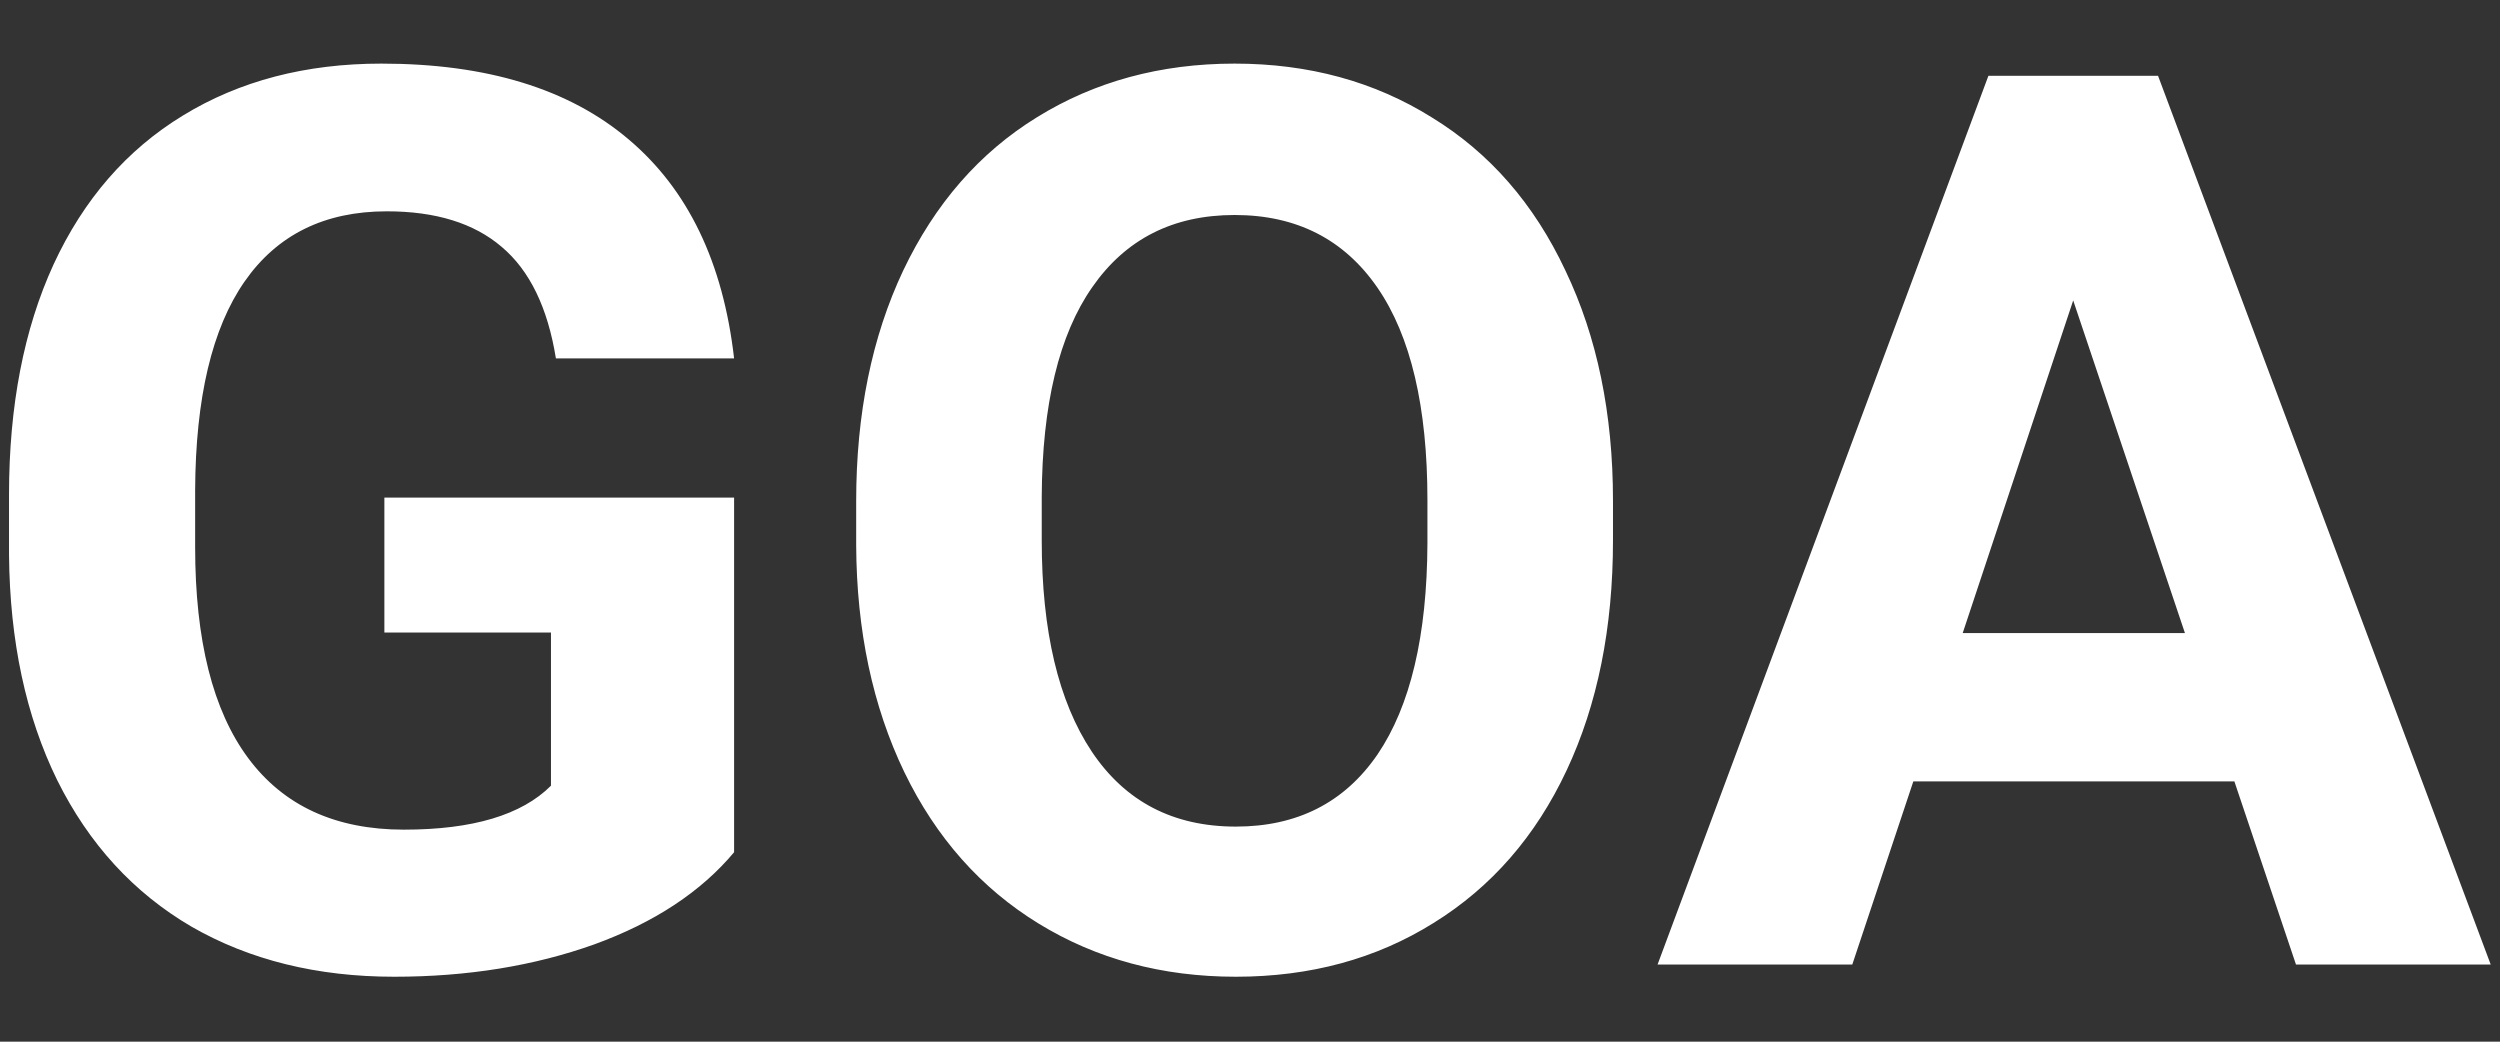 <svg width="36" height="15" viewBox="0 0 36 15" fill="none" xmlns="http://www.w3.org/2000/svg">
<rect x="0" y="0" width="36" height="15" fill="#333333" stroke="none"/>
<path d="M10.571 12.272C10.096 12.84 9.426 13.283 8.558 13.599C7.691 13.909 6.73 14.065 5.676 14.065C4.568 14.065 3.595 13.825 2.758 13.344C1.926 12.858 1.281 12.155 0.824 11.235C0.373 10.315 0.141 9.234 0.13 7.991V7.121C0.13 5.844 0.344 4.739 0.771 3.808C1.205 2.87 1.826 2.156 2.635 1.663C3.449 1.165 4.401 0.916 5.491 0.916C7.009 0.916 8.195 1.28 9.051 2.006C9.906 2.727 10.413 3.779 10.571 5.161H8.005C7.887 4.429 7.627 3.893 7.222 3.553C6.824 3.213 6.273 3.043 5.57 3.043C4.674 3.043 3.991 3.38 3.522 4.054C3.053 4.728 2.816 5.73 2.81 7.06V7.877C2.81 9.219 3.065 10.233 3.575 10.918C4.085 11.604 4.832 11.947 5.816 11.947C6.806 11.947 7.512 11.736 7.934 11.314V9.108H5.535V7.165H10.571V12.272ZM23.227 7.781C23.227 9.04 23.005 10.145 22.559 11.094C22.114 12.043 21.475 12.776 20.643 13.291C19.817 13.807 18.868 14.065 17.796 14.065C16.735 14.065 15.789 13.81 14.957 13.3C14.125 12.79 13.48 12.064 13.023 11.12C12.566 10.171 12.335 9.081 12.329 7.851V7.218C12.329 5.958 12.555 4.851 13.006 3.896C13.463 2.935 14.104 2.199 14.93 1.69C15.762 1.174 16.712 0.916 17.778 0.916C18.845 0.916 19.791 1.174 20.617 1.69C21.449 2.199 22.091 2.935 22.542 3.896C22.999 4.851 23.227 5.955 23.227 7.209V7.781ZM20.555 7.2C20.555 5.859 20.315 4.839 19.835 4.142C19.354 3.445 18.669 3.096 17.778 3.096C16.893 3.096 16.211 3.442 15.73 4.133C15.25 4.819 15.007 5.826 15.001 7.156V7.781C15.001 9.087 15.241 10.101 15.721 10.822C16.202 11.542 16.893 11.903 17.796 11.903C18.68 11.903 19.36 11.557 19.835 10.866C20.309 10.168 20.55 9.155 20.555 7.824V7.2ZM32.175 11.252H27.552L26.673 13.889H23.869L28.633 1.092H31.076L35.866 13.889H33.062L32.175 11.252ZM28.263 9.116H31.463L29.854 4.326L28.263 9.116Z" fill="white"/>
</svg>
